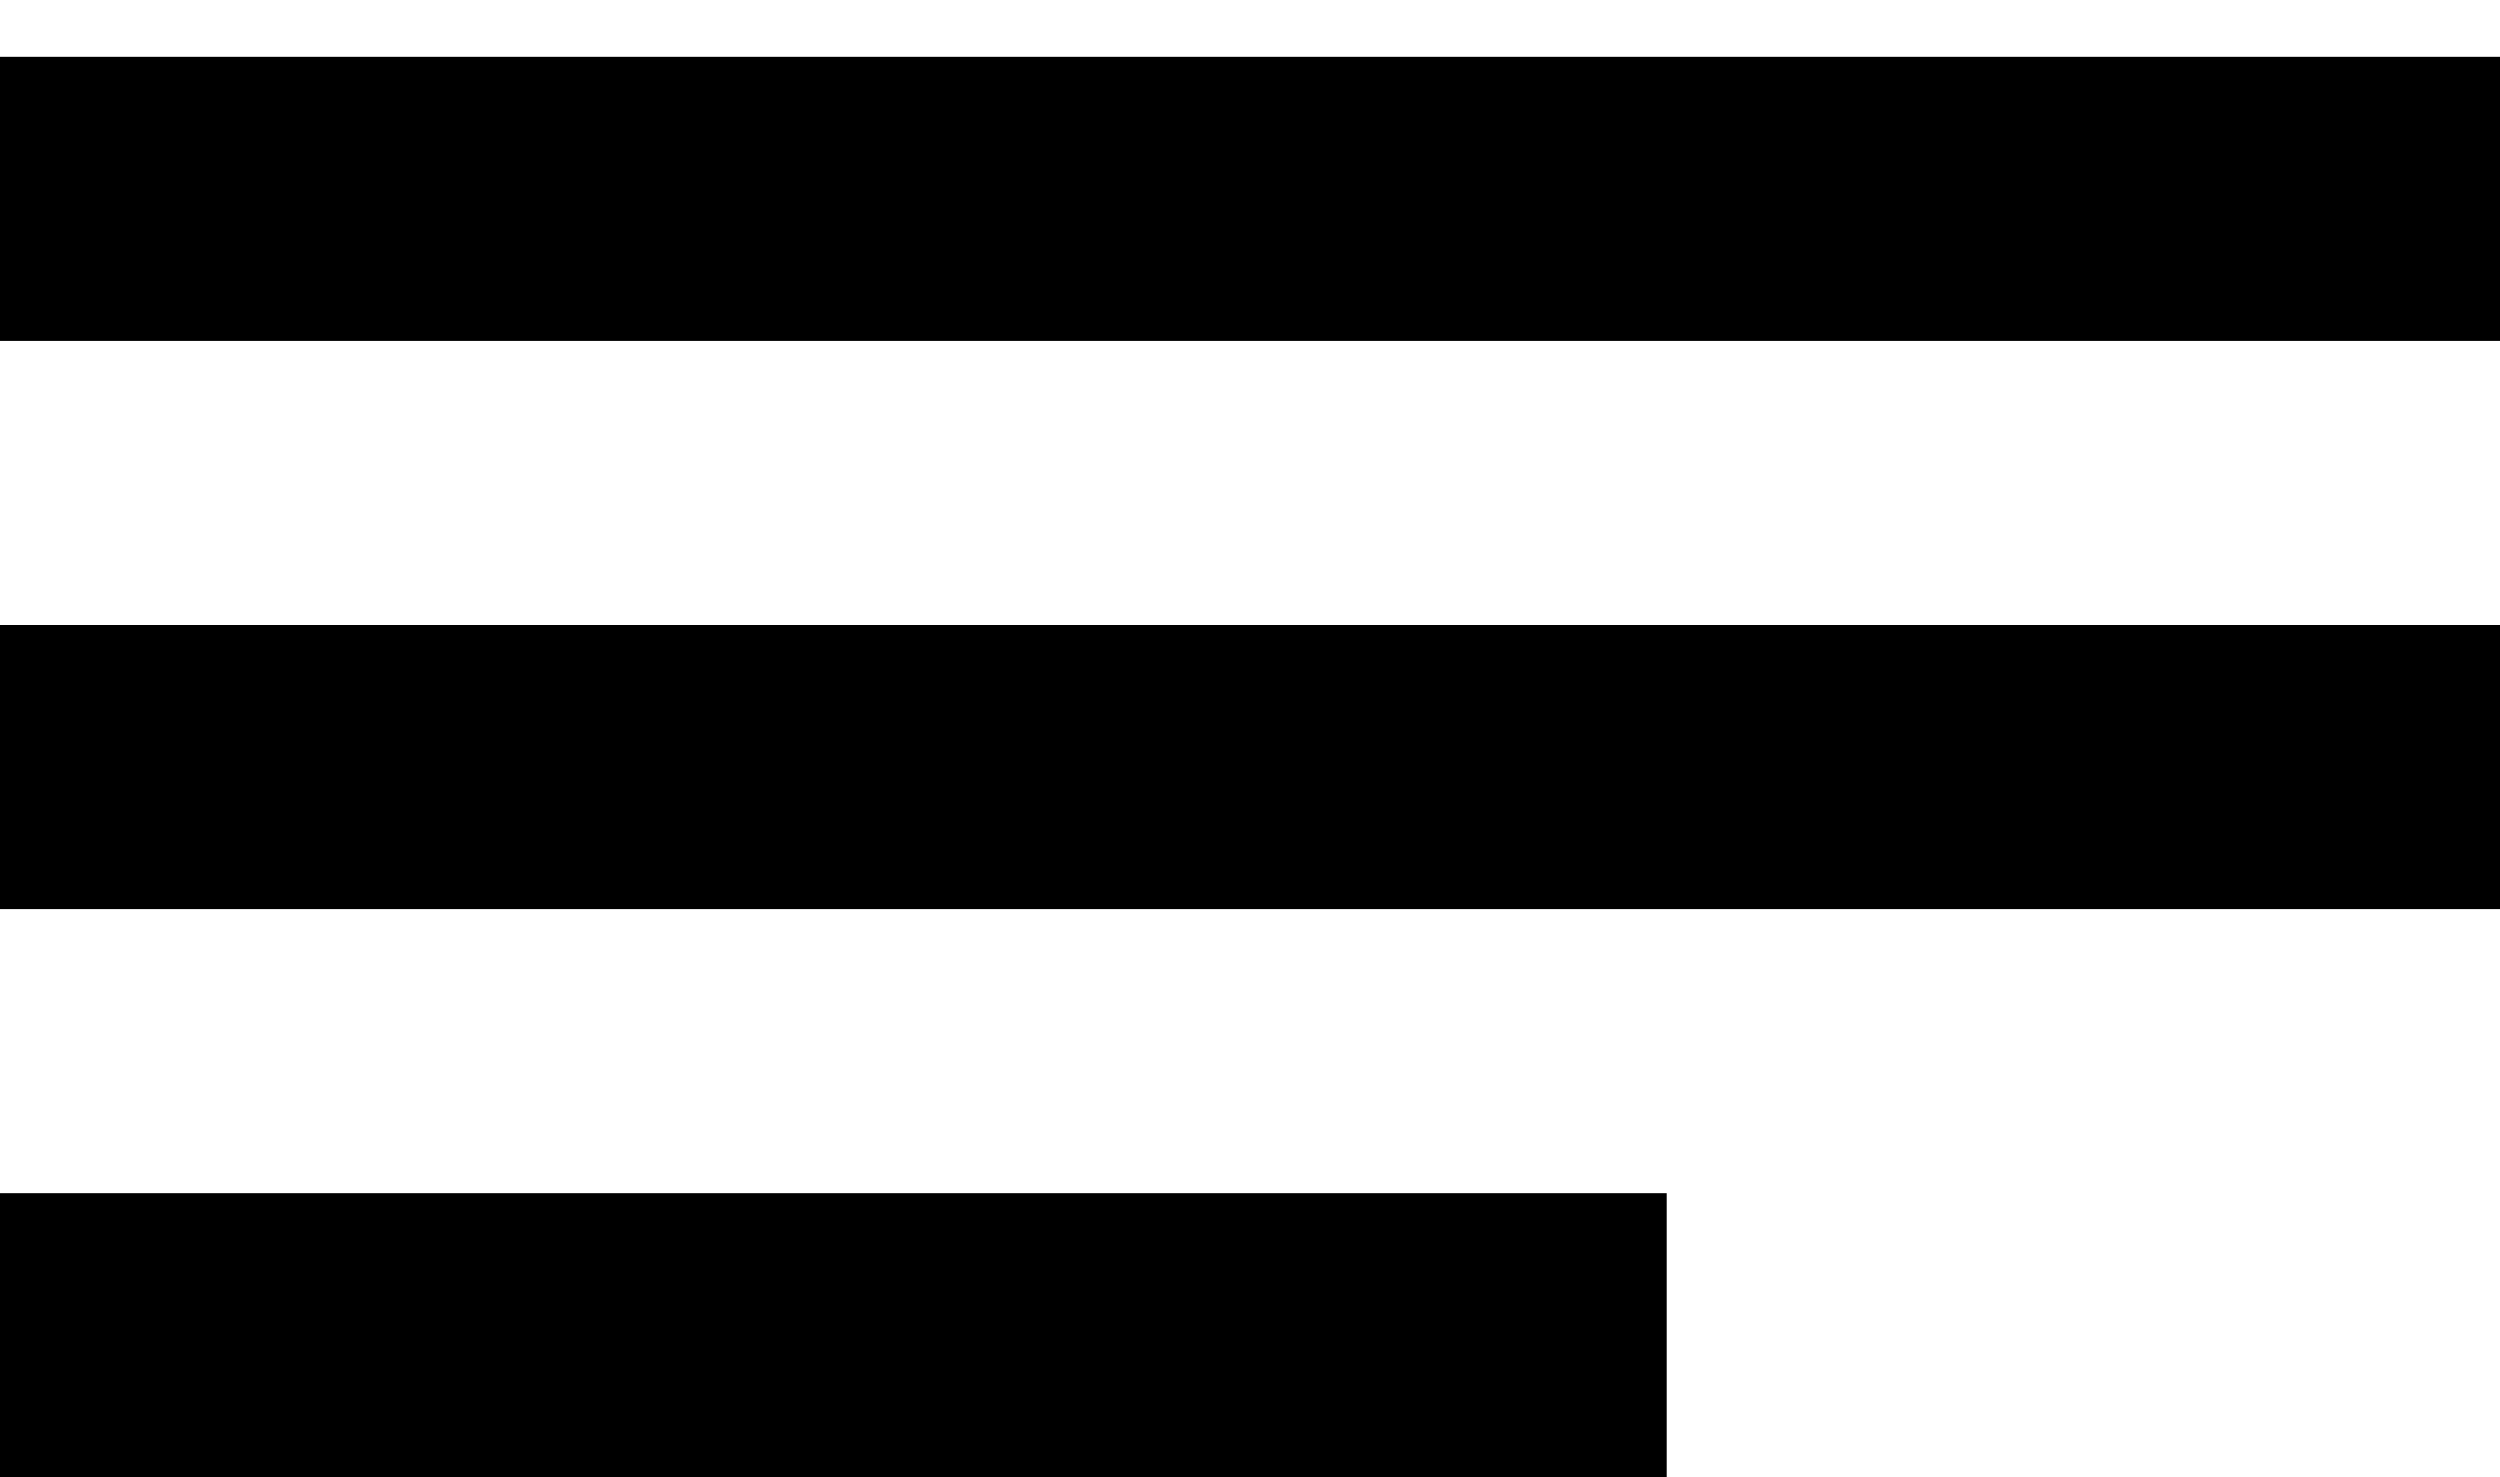 <svg width="22" height="13" viewBox="0 0 22 13" fill="none" xmlns="http://www.w3.org/2000/svg">
<line y1="1.75" x2="22" y2="1.75" stroke="black" stroke-width="2.5"/>
<line y1="6.75" x2="22" y2="6.75" stroke="black" stroke-width="2.5"/>
<line y1="11.75" x2="14.667" y2="11.75" stroke="black" stroke-width="2.5"/>
</svg>
